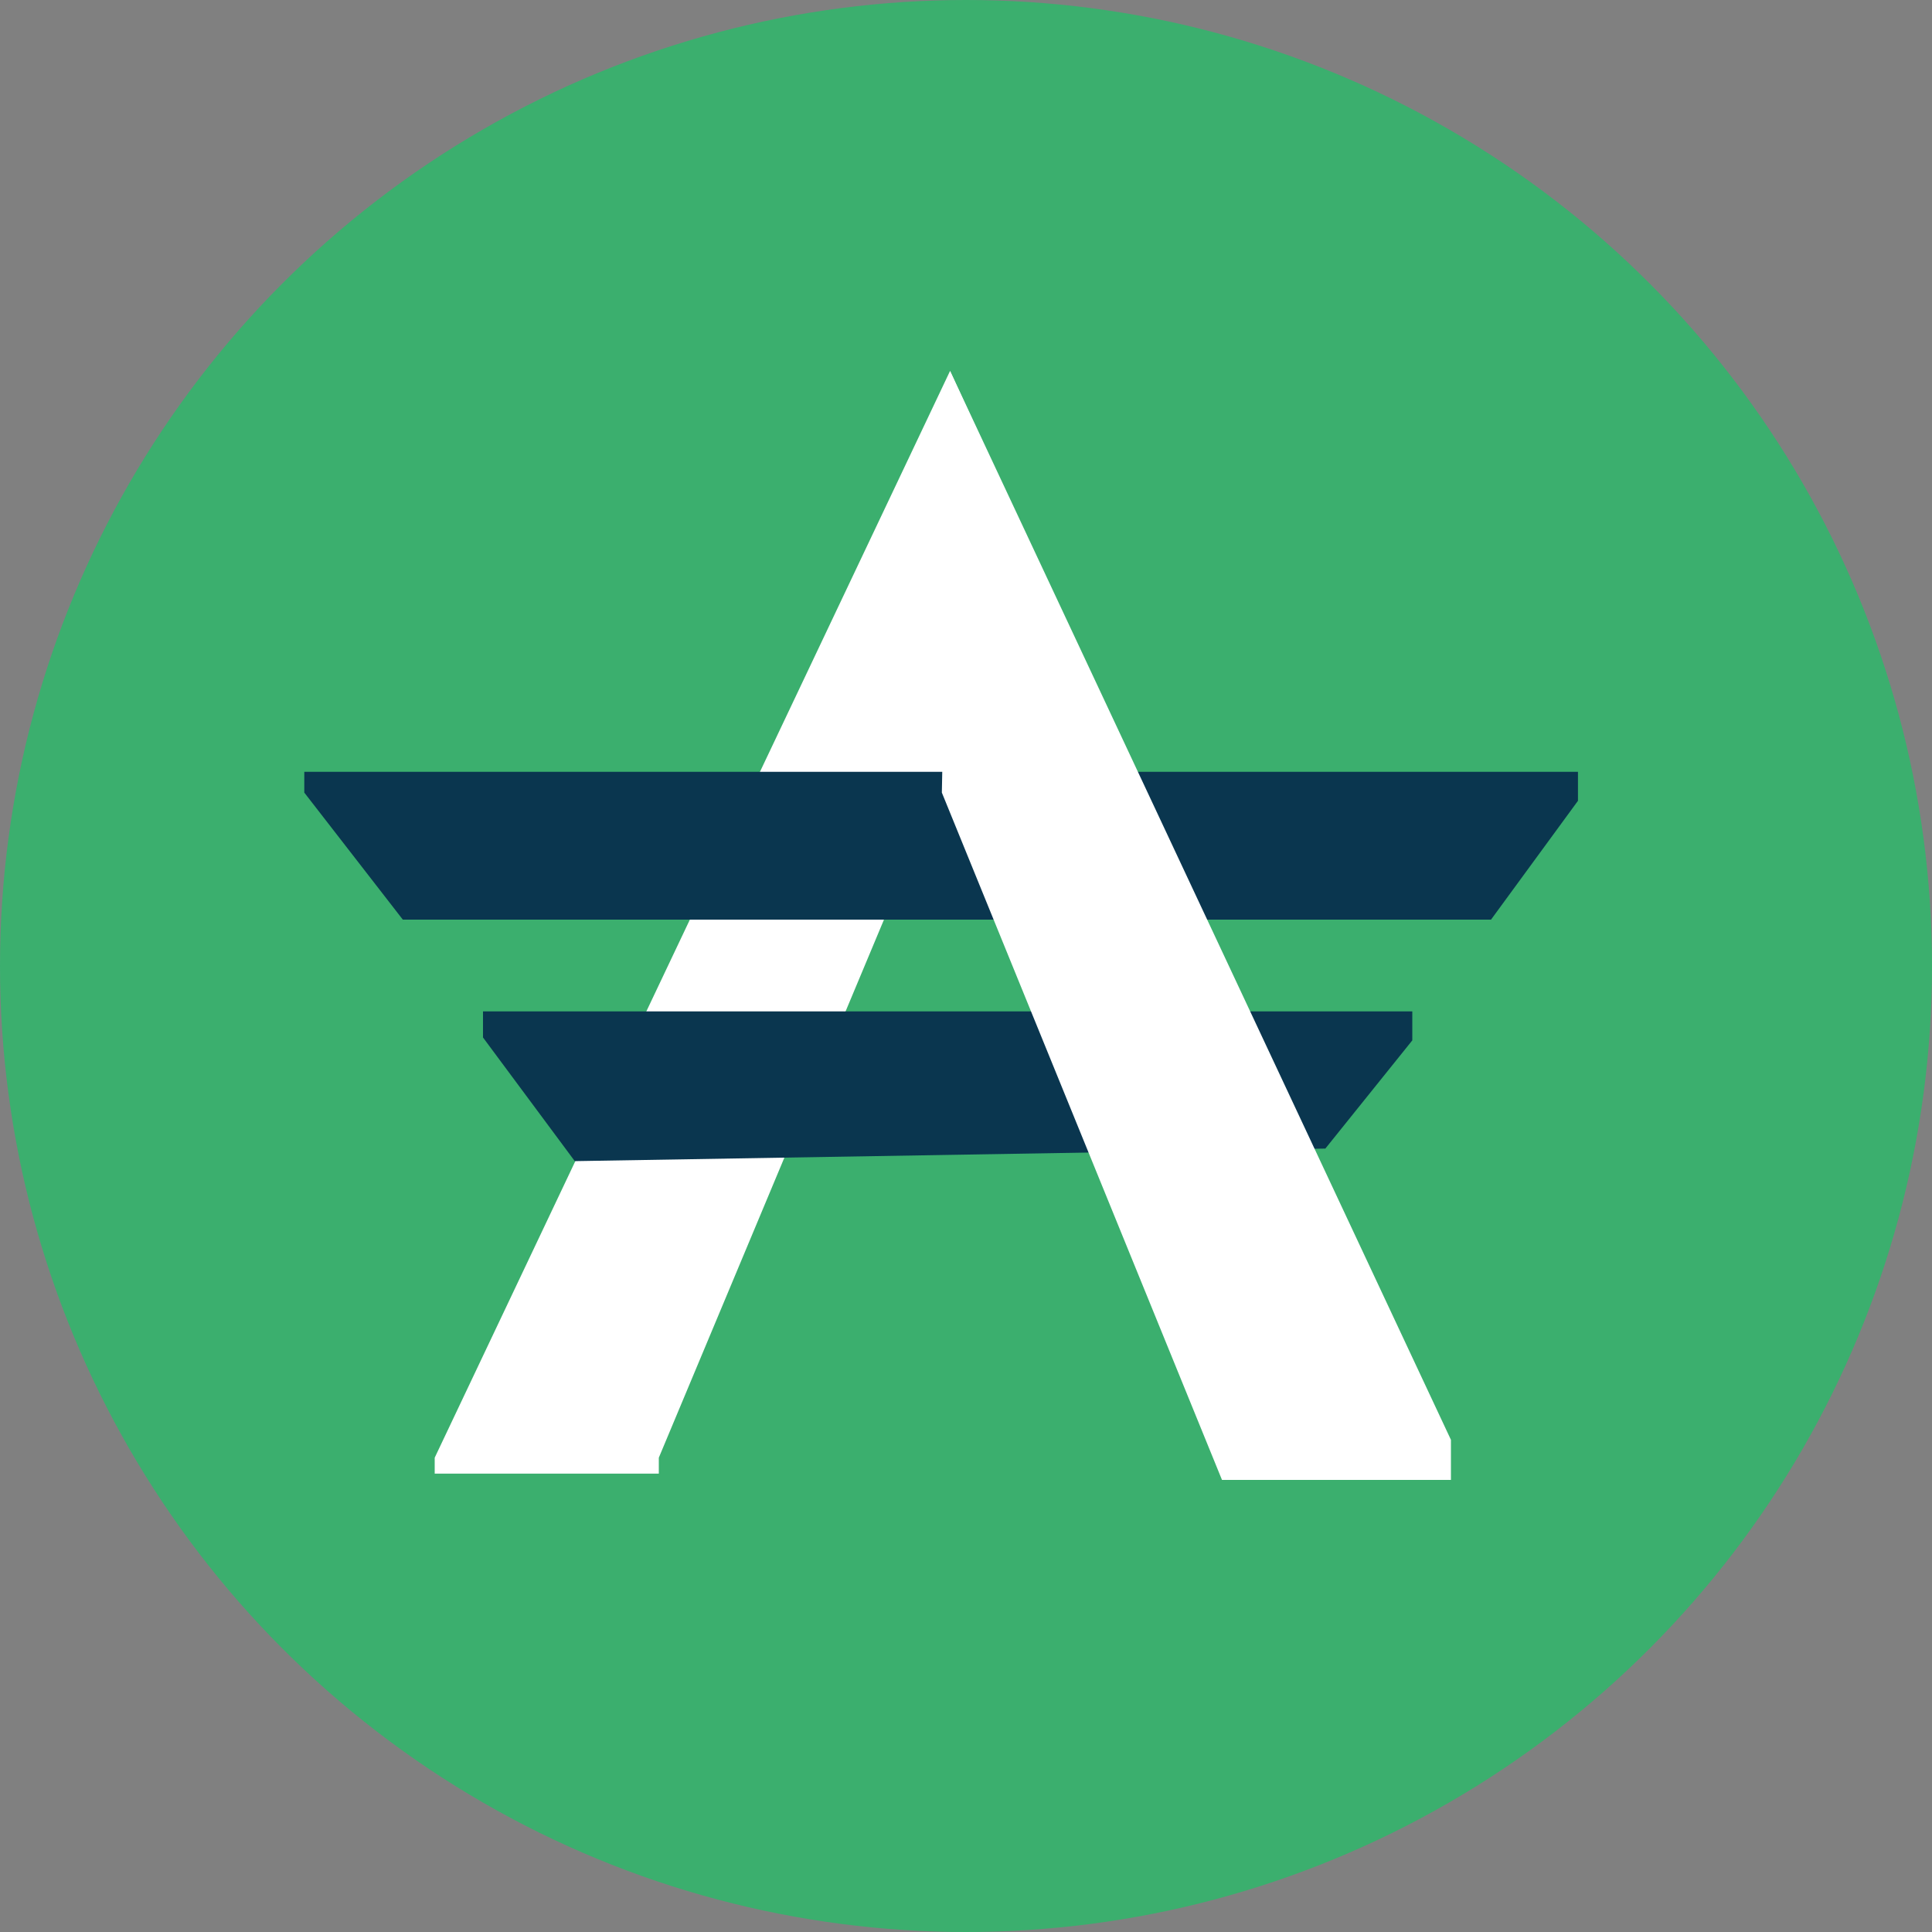 <?xml version="1.0" encoding="utf-8"?><svg version="1.1" id="Слой_1" xmlns="http://www.w3.org/2000/svg" xmlns:xlink="http://www.w3.org/1999/xlink" x="0px" y="0px" viewBox="0 0 400 400" style="enable-background:new 0 0 400 400;" xml:space="preserve"><rect x="0" y="0" width="400" height="400" fill="#808080" stroke="none"/><style type="text/css">.st0{fill:#3BAF6E;}.st1{fill:#FFFFFF;}.st2{fill:#0A364F;}</style><circle class="st0" cx="200" cy="200" r="200"/><polygon class="st1" points="90,305.1 136.4,305.1 136.4,301.8 214.4,115.4 196.7,76.8 90,301.8 "/><polygon class="st2" points="63,159.8 326.7,159.8 326.7,165.8 308.7,190.4 83.4,190.4 63,164.1 "/><polygon class="st2" points="100,209.4 292.4,209.4 292.4,215.4 274.4,237.8 119,240.4 100,214.8 "/><polygon class="st1" points="300.4,306.4 300.4,298.1 196.7,76.8 195,164.1 253,306.4 "/></svg>